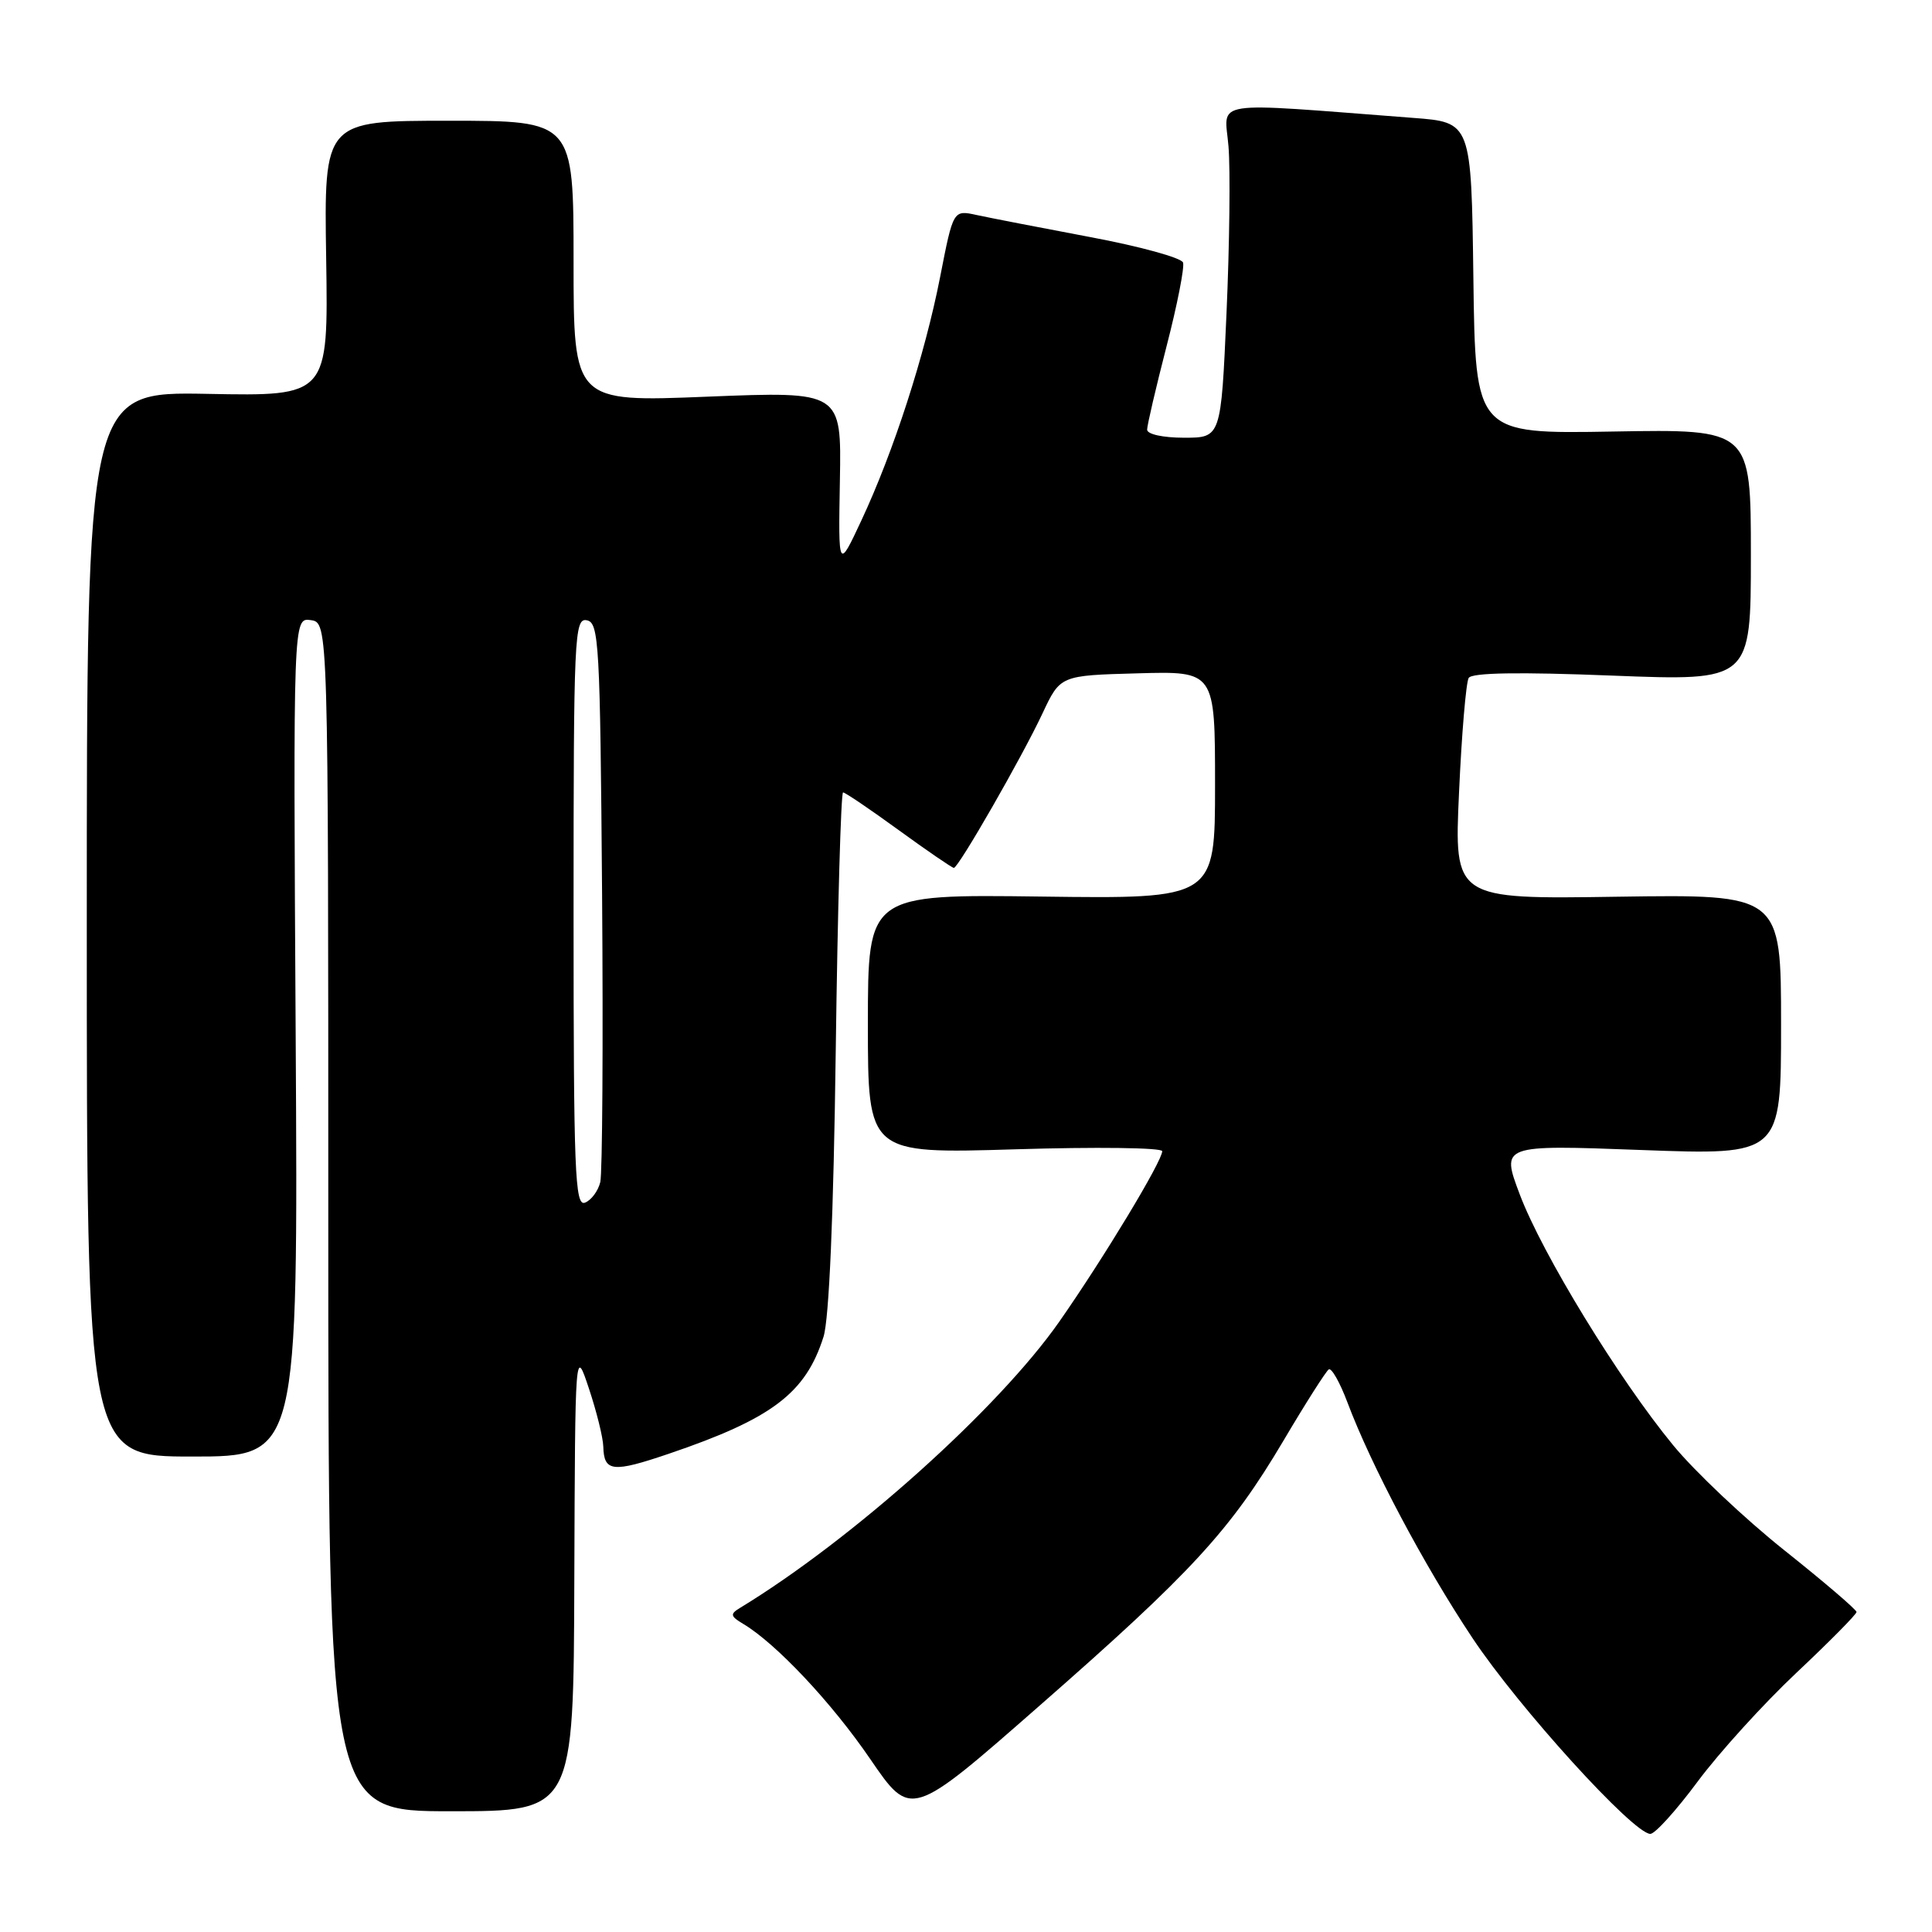 <?xml version="1.0" encoding="UTF-8" standalone="no"?>
<!DOCTYPE svg PUBLIC "-//W3C//DTD SVG 1.1//EN" "http://www.w3.org/Graphics/SVG/1.1/DTD/svg11.dtd" >
<svg xmlns="http://www.w3.org/2000/svg" xmlns:xlink="http://www.w3.org/1999/xlink" version="1.1" viewBox="0 0 256 256">
 <g >
 <path fill="currentColor"
d=" M 224.96 236.05 C 227.80 232.23 233.69 225.74 238.06 221.63 C 242.43 217.52 246.00 213.90 246.00 213.60 C 246.00 213.29 241.71 209.62 236.46 205.44 C 231.21 201.26 224.57 194.99 221.71 191.51 C 214.48 182.72 204.33 166.11 201.37 158.25 C 198.90 151.69 198.90 151.69 217.45 152.38 C 236.00 153.07 236.00 153.07 236.00 135.78 C 236.00 118.50 236.00 118.50 214.34 118.82 C 192.68 119.15 192.68 119.15 193.33 105.00 C 193.68 97.22 194.26 90.39 194.61 89.83 C 195.04 89.13 201.29 89.03 213.62 89.52 C 232.00 90.24 232.00 90.24 232.00 73.55 C 232.00 56.86 232.00 56.86 213.75 57.18 C 195.50 57.50 195.50 57.50 195.23 36.85 C 194.96 16.20 194.96 16.20 187.23 15.62 C 159.83 13.53 162.27 13.16 162.78 19.38 C 163.04 22.45 162.92 32.39 162.52 41.48 C 161.79 58.00 161.79 58.00 156.89 58.00 C 154.10 58.00 152.00 57.54 152.00 56.93 C 152.00 56.35 153.16 51.38 154.57 45.90 C 155.99 40.42 156.97 35.42 156.76 34.79 C 156.55 34.16 151.01 32.64 144.44 31.41 C 137.87 30.17 131.11 28.86 129.41 28.49 C 126.31 27.81 126.31 27.81 124.58 36.66 C 122.55 47.05 118.39 59.89 114.12 69.00 C 111.08 75.50 111.08 75.50 111.29 63.67 C 111.50 51.85 111.50 51.85 93.75 52.56 C 76.00 53.28 76.00 53.28 76.00 34.64 C 76.00 16.00 76.00 16.00 59.47 16.00 C 42.93 16.00 42.93 16.00 43.22 34.25 C 43.50 52.50 43.50 52.50 27.50 52.19 C 11.50 51.89 11.50 51.89 11.50 122.44 C 11.50 193.00 11.50 193.00 25.50 193.00 C 39.50 193.00 39.50 193.00 39.18 137.42 C 38.85 81.84 38.85 81.84 41.18 82.17 C 43.50 82.50 43.50 82.50 43.50 161.25 C 43.50 240.00 43.50 240.00 59.75 240.00 C 76.00 240.00 76.00 240.00 76.10 209.25 C 76.21 178.50 76.21 178.50 78.04 184.00 C 79.05 187.03 79.91 190.49 79.94 191.69 C 80.03 195.04 81.18 195.16 88.65 192.62 C 102.30 187.98 106.75 184.61 109.12 177.13 C 109.86 174.81 110.45 161.12 110.74 139.25 C 110.99 120.41 111.43 105.00 111.71 105.00 C 111.99 105.00 115.31 107.25 119.09 110.00 C 122.88 112.75 126.16 115.00 126.39 115.00 C 127.00 115.00 135.41 100.35 138.15 94.50 C 140.50 89.50 140.50 89.50 150.75 89.22 C 161.00 88.93 161.00 88.93 161.00 104.02 C 161.00 119.10 161.00 119.10 138.00 118.80 C 115.00 118.50 115.00 118.50 115.00 135.69 C 115.00 152.88 115.00 152.88 134.50 152.29 C 145.22 151.96 154.00 152.07 154.00 152.54 C 154.00 153.86 146.24 166.71 140.38 175.10 C 132.31 186.65 112.95 204.01 98.00 213.09 C 96.72 213.87 96.79 214.17 98.49 215.18 C 102.83 217.77 110.20 225.60 115.31 233.08 C 120.70 240.96 120.70 240.96 137.68 226.07 C 157.92 208.34 163.00 202.82 170.07 190.89 C 173.00 185.93 175.71 181.68 176.07 181.45 C 176.44 181.23 177.54 183.17 178.52 185.77 C 181.69 194.21 188.67 207.38 195.11 217.05 C 201.25 226.28 216.44 243.00 218.68 243.00 C 219.30 243.00 222.13 239.87 224.96 236.05 Z  M 76.00 120.90 C 76.00 84.25 76.11 81.87 77.75 82.19 C 79.37 82.50 79.52 85.16 79.78 118.51 C 79.93 138.31 79.82 155.46 79.54 156.64 C 79.25 157.82 78.34 159.04 77.51 159.36 C 76.18 159.87 76.00 155.29 76.00 120.90 Z "/>
</g>
</svg>
